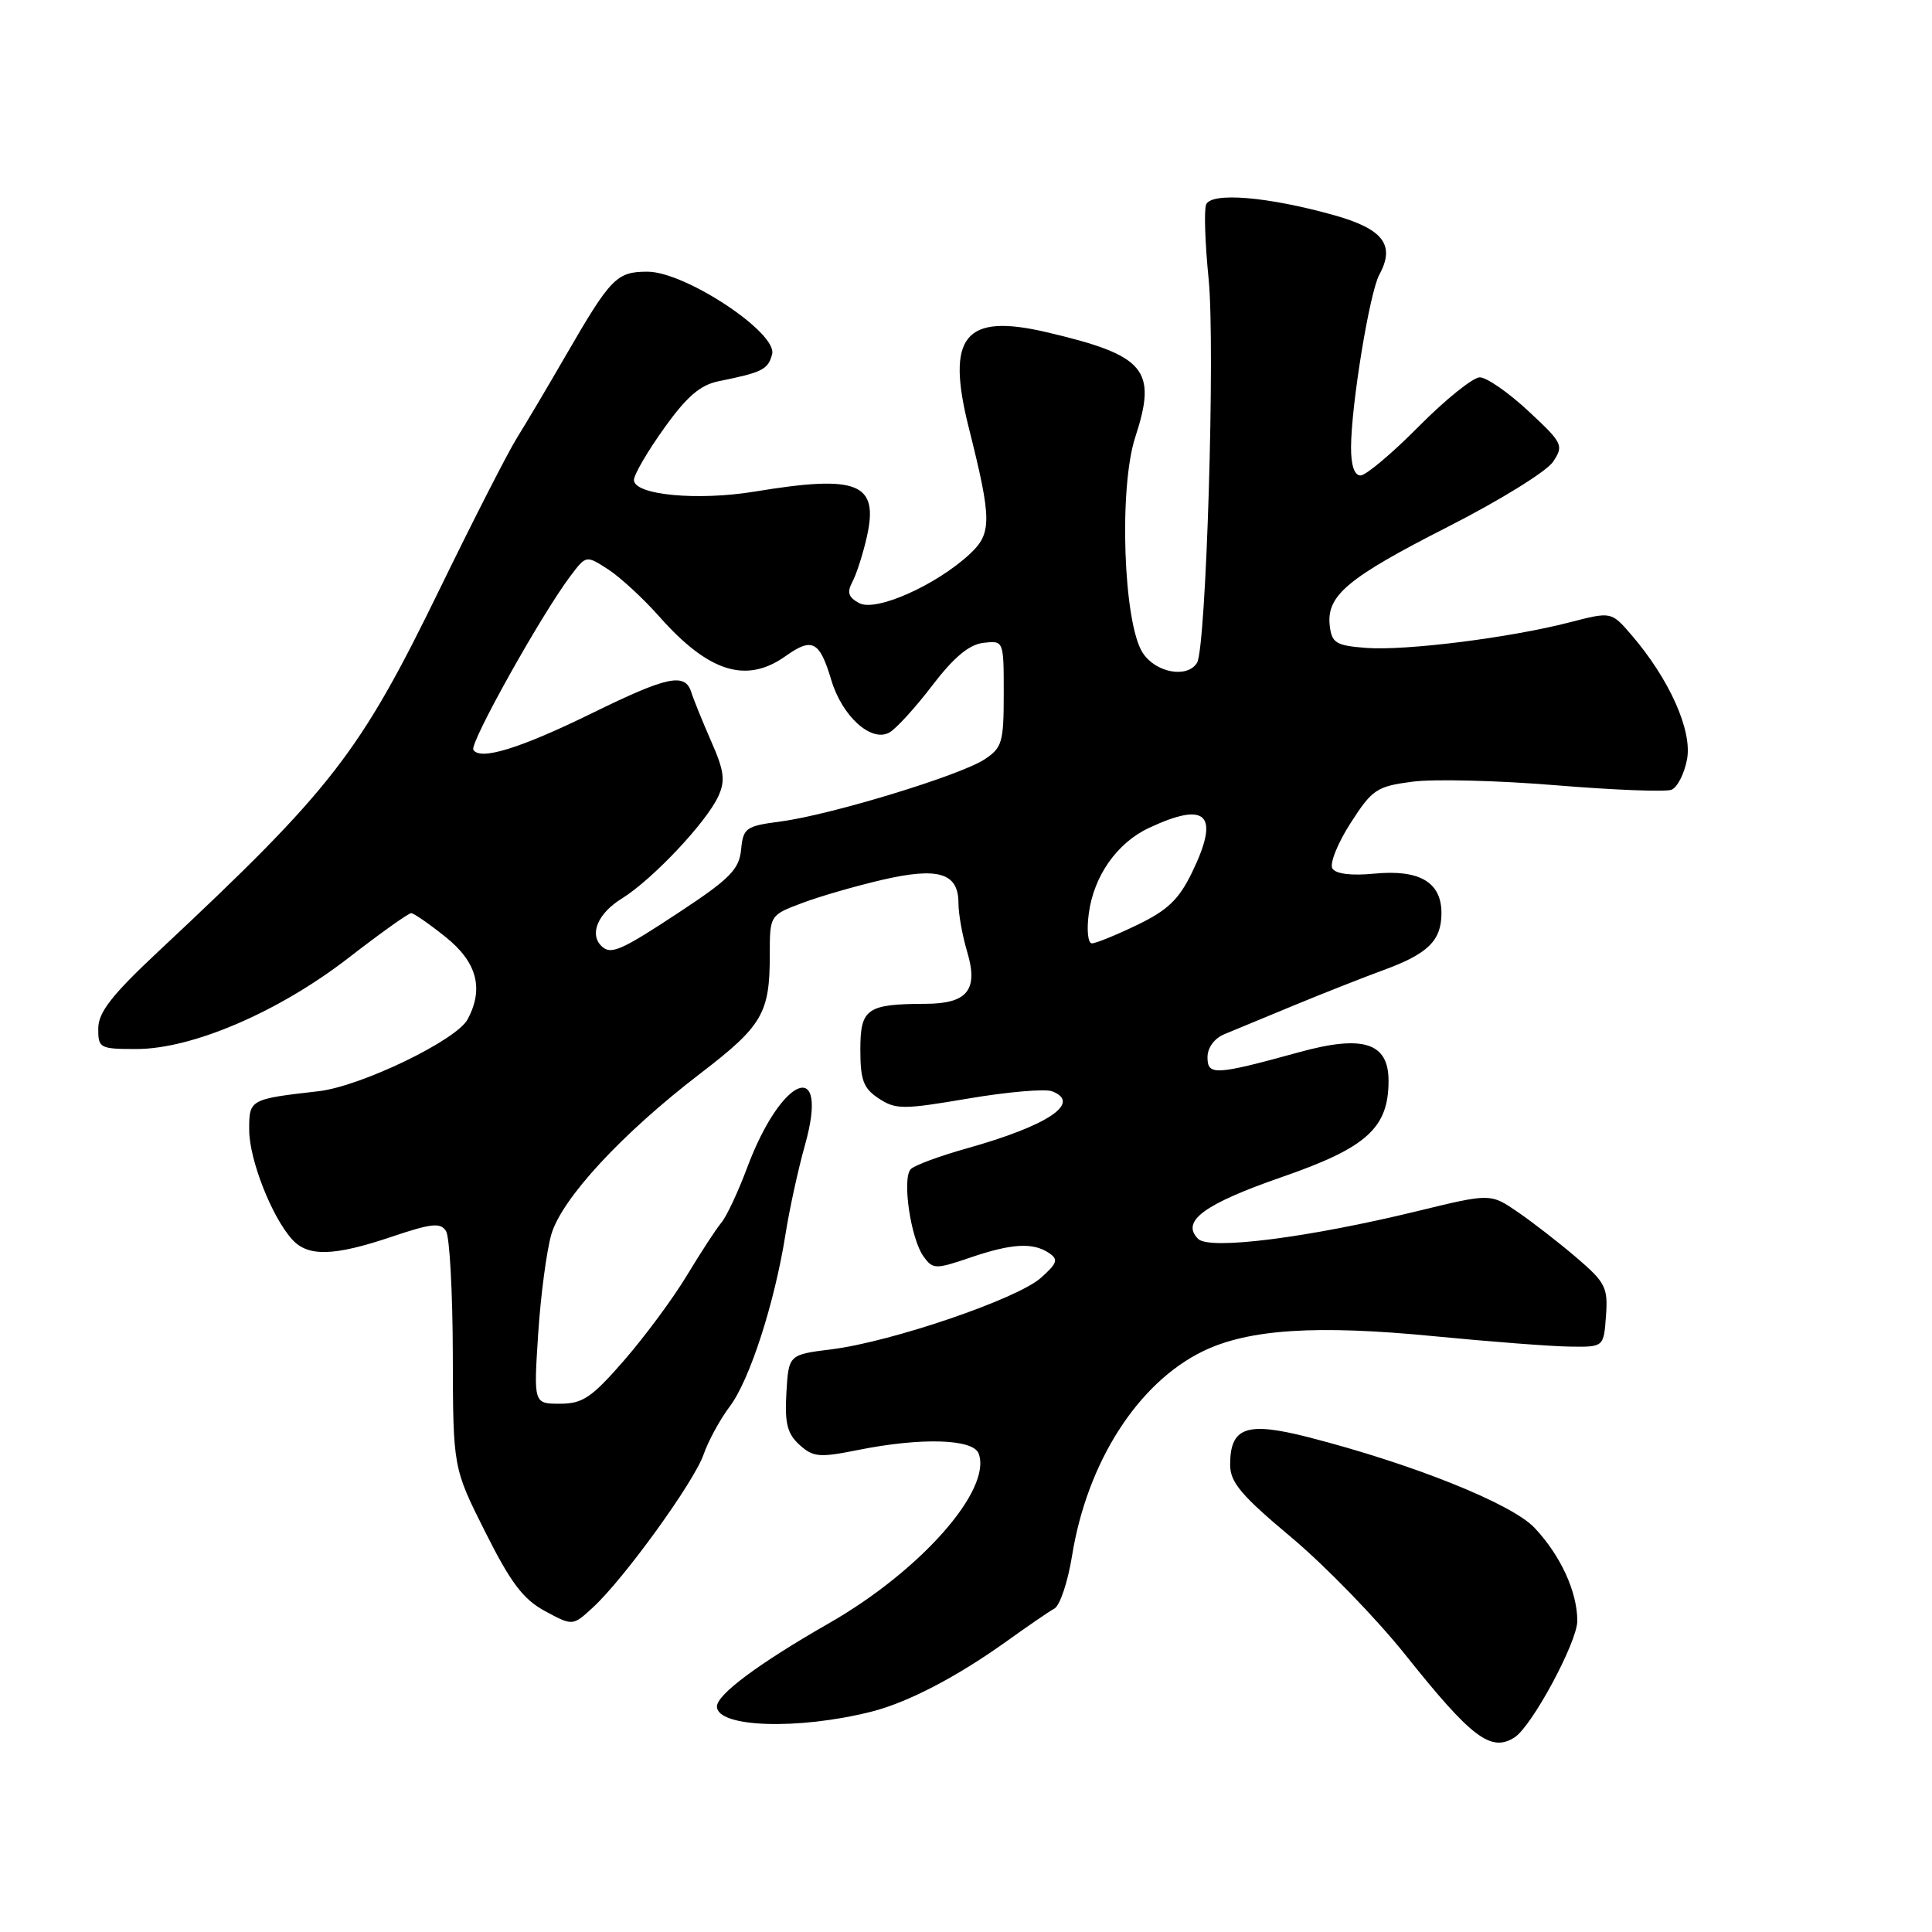 <?xml version="1.0" encoding="UTF-8" standalone="no"?>
<!DOCTYPE svg PUBLIC "-//W3C//DTD SVG 1.1//EN" "http://www.w3.org/Graphics/SVG/1.1/DTD/svg11.dtd" >
<svg xmlns="http://www.w3.org/2000/svg" xmlns:xlink="http://www.w3.org/1999/xlink" version="1.1" viewBox="0 0 256 256">
 <g >
 <path fill="currentColor"
d=" M 200.68 230.22 C 202.98 228.76 209.00 217.58 209.00 214.78 C 209.00 210.93 206.80 206.13 203.35 202.46 C 200.33 199.24 187.16 193.97 173.34 190.43 C 165.16 188.34 163.00 189.10 163.00 194.09 C 163.00 196.41 164.46 198.15 171.11 203.71 C 175.57 207.45 182.36 214.44 186.21 219.26 C 194.99 230.27 197.55 232.21 200.68 230.22 Z  M 115.48 226.80 C 120.31 225.58 126.81 222.19 133.45 217.43 C 136.17 215.48 138.99 213.54 139.72 213.14 C 140.45 212.73 141.50 209.59 142.05 206.16 C 144.05 193.73 150.79 183.22 159.43 179.03 C 165.47 176.11 174.47 175.53 190.07 177.06 C 197.46 177.78 205.53 178.40 208.00 178.43 C 212.50 178.50 212.50 178.50 212.80 174.37 C 213.08 170.61 212.73 169.93 208.94 166.68 C 206.65 164.72 203.14 161.99 201.14 160.62 C 197.50 158.12 197.50 158.12 187.93 160.45 C 173.37 164.00 160.27 165.67 158.76 164.16 C 156.43 161.83 159.53 159.55 169.87 155.96 C 181.10 152.07 183.98 149.47 183.99 143.23 C 184.00 138.16 180.64 137.08 172.15 139.42 C 161.02 142.48 160.00 142.54 160.00 140.09 C 160.00 138.82 160.91 137.58 162.25 137.03 C 163.49 136.52 167.65 134.80 171.50 133.20 C 175.35 131.61 180.65 129.52 183.27 128.56 C 189.22 126.39 191.00 124.64 191.00 120.99 C 191.00 116.89 188.10 115.19 182.12 115.76 C 179.06 116.06 177.00 115.80 176.55 115.08 C 176.16 114.45 177.23 111.75 178.94 109.09 C 181.82 104.60 182.41 104.20 187.14 103.58 C 189.94 103.20 198.49 103.42 206.14 104.05 C 213.79 104.68 220.69 104.95 221.47 104.65 C 222.25 104.35 223.18 102.54 223.54 100.62 C 224.26 96.80 221.19 89.95 216.13 84.08 C 213.50 81.04 213.50 81.04 208.00 82.46 C 200.08 84.51 186.24 86.25 181.00 85.85 C 177.02 85.54 176.47 85.20 176.20 82.92 C 175.74 78.92 178.52 76.59 191.88 69.79 C 198.69 66.33 204.94 62.46 205.78 61.20 C 207.23 59.02 207.09 58.72 202.51 54.46 C 199.88 52.01 196.98 50.00 196.08 50.00 C 195.18 50.00 191.54 52.93 188.00 56.50 C 184.46 60.08 180.98 63.00 180.28 63.00 C 179.46 63.00 179.01 61.64 179.02 59.25 C 179.05 53.57 181.48 38.78 182.76 36.41 C 184.91 32.47 183.30 30.35 176.80 28.52 C 167.95 26.04 160.43 25.42 159.81 27.13 C 159.53 27.88 159.68 32.31 160.15 36.97 C 161.04 45.96 159.83 85.85 158.61 87.83 C 157.32 89.91 153.14 89.15 151.42 86.51 C 148.85 82.60 148.23 64.64 150.43 57.92 C 153.36 48.96 151.79 47.09 138.69 44.02 C 127.82 41.47 125.32 44.53 128.36 56.64 C 131.44 68.90 131.45 70.68 128.48 73.43 C 124.01 77.57 116.06 81.10 113.86 79.92 C 112.41 79.15 112.20 78.50 112.95 77.09 C 113.49 76.08 114.35 73.39 114.87 71.10 C 116.46 64.00 113.69 62.88 100.05 65.13 C 92.42 66.39 84.00 65.59 84.00 63.60 C 84.00 62.90 85.80 59.81 88.00 56.74 C 91.01 52.53 92.79 51.00 95.25 50.51 C 101.03 49.34 101.78 48.97 102.31 46.93 C 103.05 44.11 90.80 36.00 85.79 36.00 C 81.71 36.00 80.92 36.82 75.03 47.00 C 72.65 51.12 69.71 56.08 68.51 58.00 C 67.31 59.92 62.71 68.92 58.29 78.00 C 47.66 99.82 44.03 104.51 21.06 126.00 C 14.84 131.82 13.04 134.12 13.02 136.25 C 13.00 138.89 13.20 139.00 18.08 139.00 C 25.48 139.00 36.92 134.09 46.17 126.93 C 50.38 123.67 54.12 121.00 54.48 121.00 C 54.83 121.00 56.89 122.43 59.06 124.17 C 63.21 127.50 64.14 131.00 61.96 135.07 C 60.48 137.84 47.83 143.94 42.23 144.59 C 33.06 145.64 33.00 145.67 33.02 149.77 C 33.05 153.70 36.01 161.25 38.71 164.23 C 40.81 166.56 44.24 166.46 51.92 163.87 C 57.17 162.10 58.37 161.97 59.10 163.12 C 59.58 163.88 59.98 171.25 60.00 179.50 C 60.03 194.50 60.03 194.50 64.30 203.00 C 67.68 209.74 69.32 211.91 72.22 213.48 C 75.89 215.46 75.89 215.46 78.58 212.98 C 82.69 209.20 91.99 196.34 93.23 192.72 C 93.84 190.95 95.40 188.09 96.70 186.36 C 99.34 182.87 102.65 172.62 104.09 163.50 C 104.61 160.20 105.77 154.89 106.67 151.70 C 109.95 140.00 103.57 142.51 99.01 154.70 C 97.82 157.89 96.28 161.18 95.59 162.00 C 94.90 162.82 92.85 165.97 91.03 168.98 C 89.22 172.00 85.47 177.06 82.72 180.23 C 78.40 185.20 77.21 186.00 74.20 186.00 C 70.71 186.00 70.71 186.00 71.31 176.75 C 71.64 171.66 72.43 165.73 73.05 163.58 C 74.43 158.82 82.43 150.18 92.80 142.24 C 101.02 135.94 102.00 134.27 102.00 126.57 C 102.00 121.27 102.00 121.27 106.25 119.67 C 108.59 118.78 113.39 117.40 116.91 116.58 C 124.36 114.86 127.00 115.67 127.00 119.67 C 127.00 121.10 127.52 123.99 128.15 126.10 C 129.67 131.16 128.20 133.00 122.63 133.01 C 114.85 133.04 114.00 133.64 114.00 139.09 C 114.00 143.15 114.41 144.22 116.45 145.56 C 118.69 147.03 119.67 147.03 128.31 145.56 C 133.48 144.68 138.48 144.25 139.40 144.60 C 143.39 146.13 138.85 149.16 128.06 152.18 C 124.52 153.17 121.20 154.40 120.69 154.91 C 119.49 156.11 120.67 164.17 122.39 166.51 C 123.62 168.20 123.96 168.20 128.52 166.65 C 134.05 164.76 136.86 164.60 139.00 166.03 C 140.27 166.88 140.11 167.38 137.90 169.34 C 134.76 172.13 118.09 177.81 110.19 178.79 C 104.50 179.50 104.50 179.50 104.20 184.55 C 103.97 188.60 104.31 189.97 105.94 191.45 C 107.75 193.09 108.57 193.16 113.65 192.14 C 122.05 190.45 128.93 190.65 129.67 192.59 C 131.50 197.36 122.01 208.13 109.84 215.09 C 100.51 220.43 95.00 224.53 95.00 226.12 C 95.00 228.90 105.75 229.26 115.48 226.80 Z  M 79.67 125.33 C 78.07 123.74 79.25 121.01 82.38 119.07 C 86.44 116.56 93.60 108.97 95.19 105.49 C 96.13 103.43 95.96 102.13 94.24 98.24 C 93.10 95.63 91.91 92.71 91.61 91.75 C 90.78 89.10 88.49 89.58 78.45 94.50 C 68.90 99.18 63.61 100.81 62.72 99.35 C 62.20 98.49 71.73 81.43 75.59 76.32 C 77.67 73.56 77.67 73.56 80.59 75.45 C 82.19 76.49 85.24 79.30 87.36 81.70 C 93.90 89.08 98.89 90.64 104.09 86.94 C 107.63 84.42 108.60 84.93 110.15 90.11 C 111.59 94.92 115.45 98.41 117.85 97.06 C 118.74 96.56 121.30 93.76 123.53 90.83 C 126.39 87.09 128.40 85.41 130.30 85.18 C 133.00 84.87 133.00 84.87 133.00 91.91 C 133.00 98.37 132.79 99.09 130.44 100.63 C 127.19 102.76 110.09 107.97 103.50 108.84 C 98.81 109.46 98.48 109.69 98.20 112.58 C 97.94 115.20 96.72 116.44 90.07 120.83 C 82.22 126.01 80.91 126.58 79.67 125.33 Z  M 144.27 121.05 C 144.93 116.07 148.01 111.69 152.23 109.71 C 159.92 106.10 161.68 107.90 157.96 115.58 C 156.22 119.17 154.73 120.61 150.70 122.55 C 147.91 123.90 145.20 125.00 144.68 125.00 C 144.16 125.00 143.97 123.24 144.27 121.05 Z "/>
</g>
</svg>